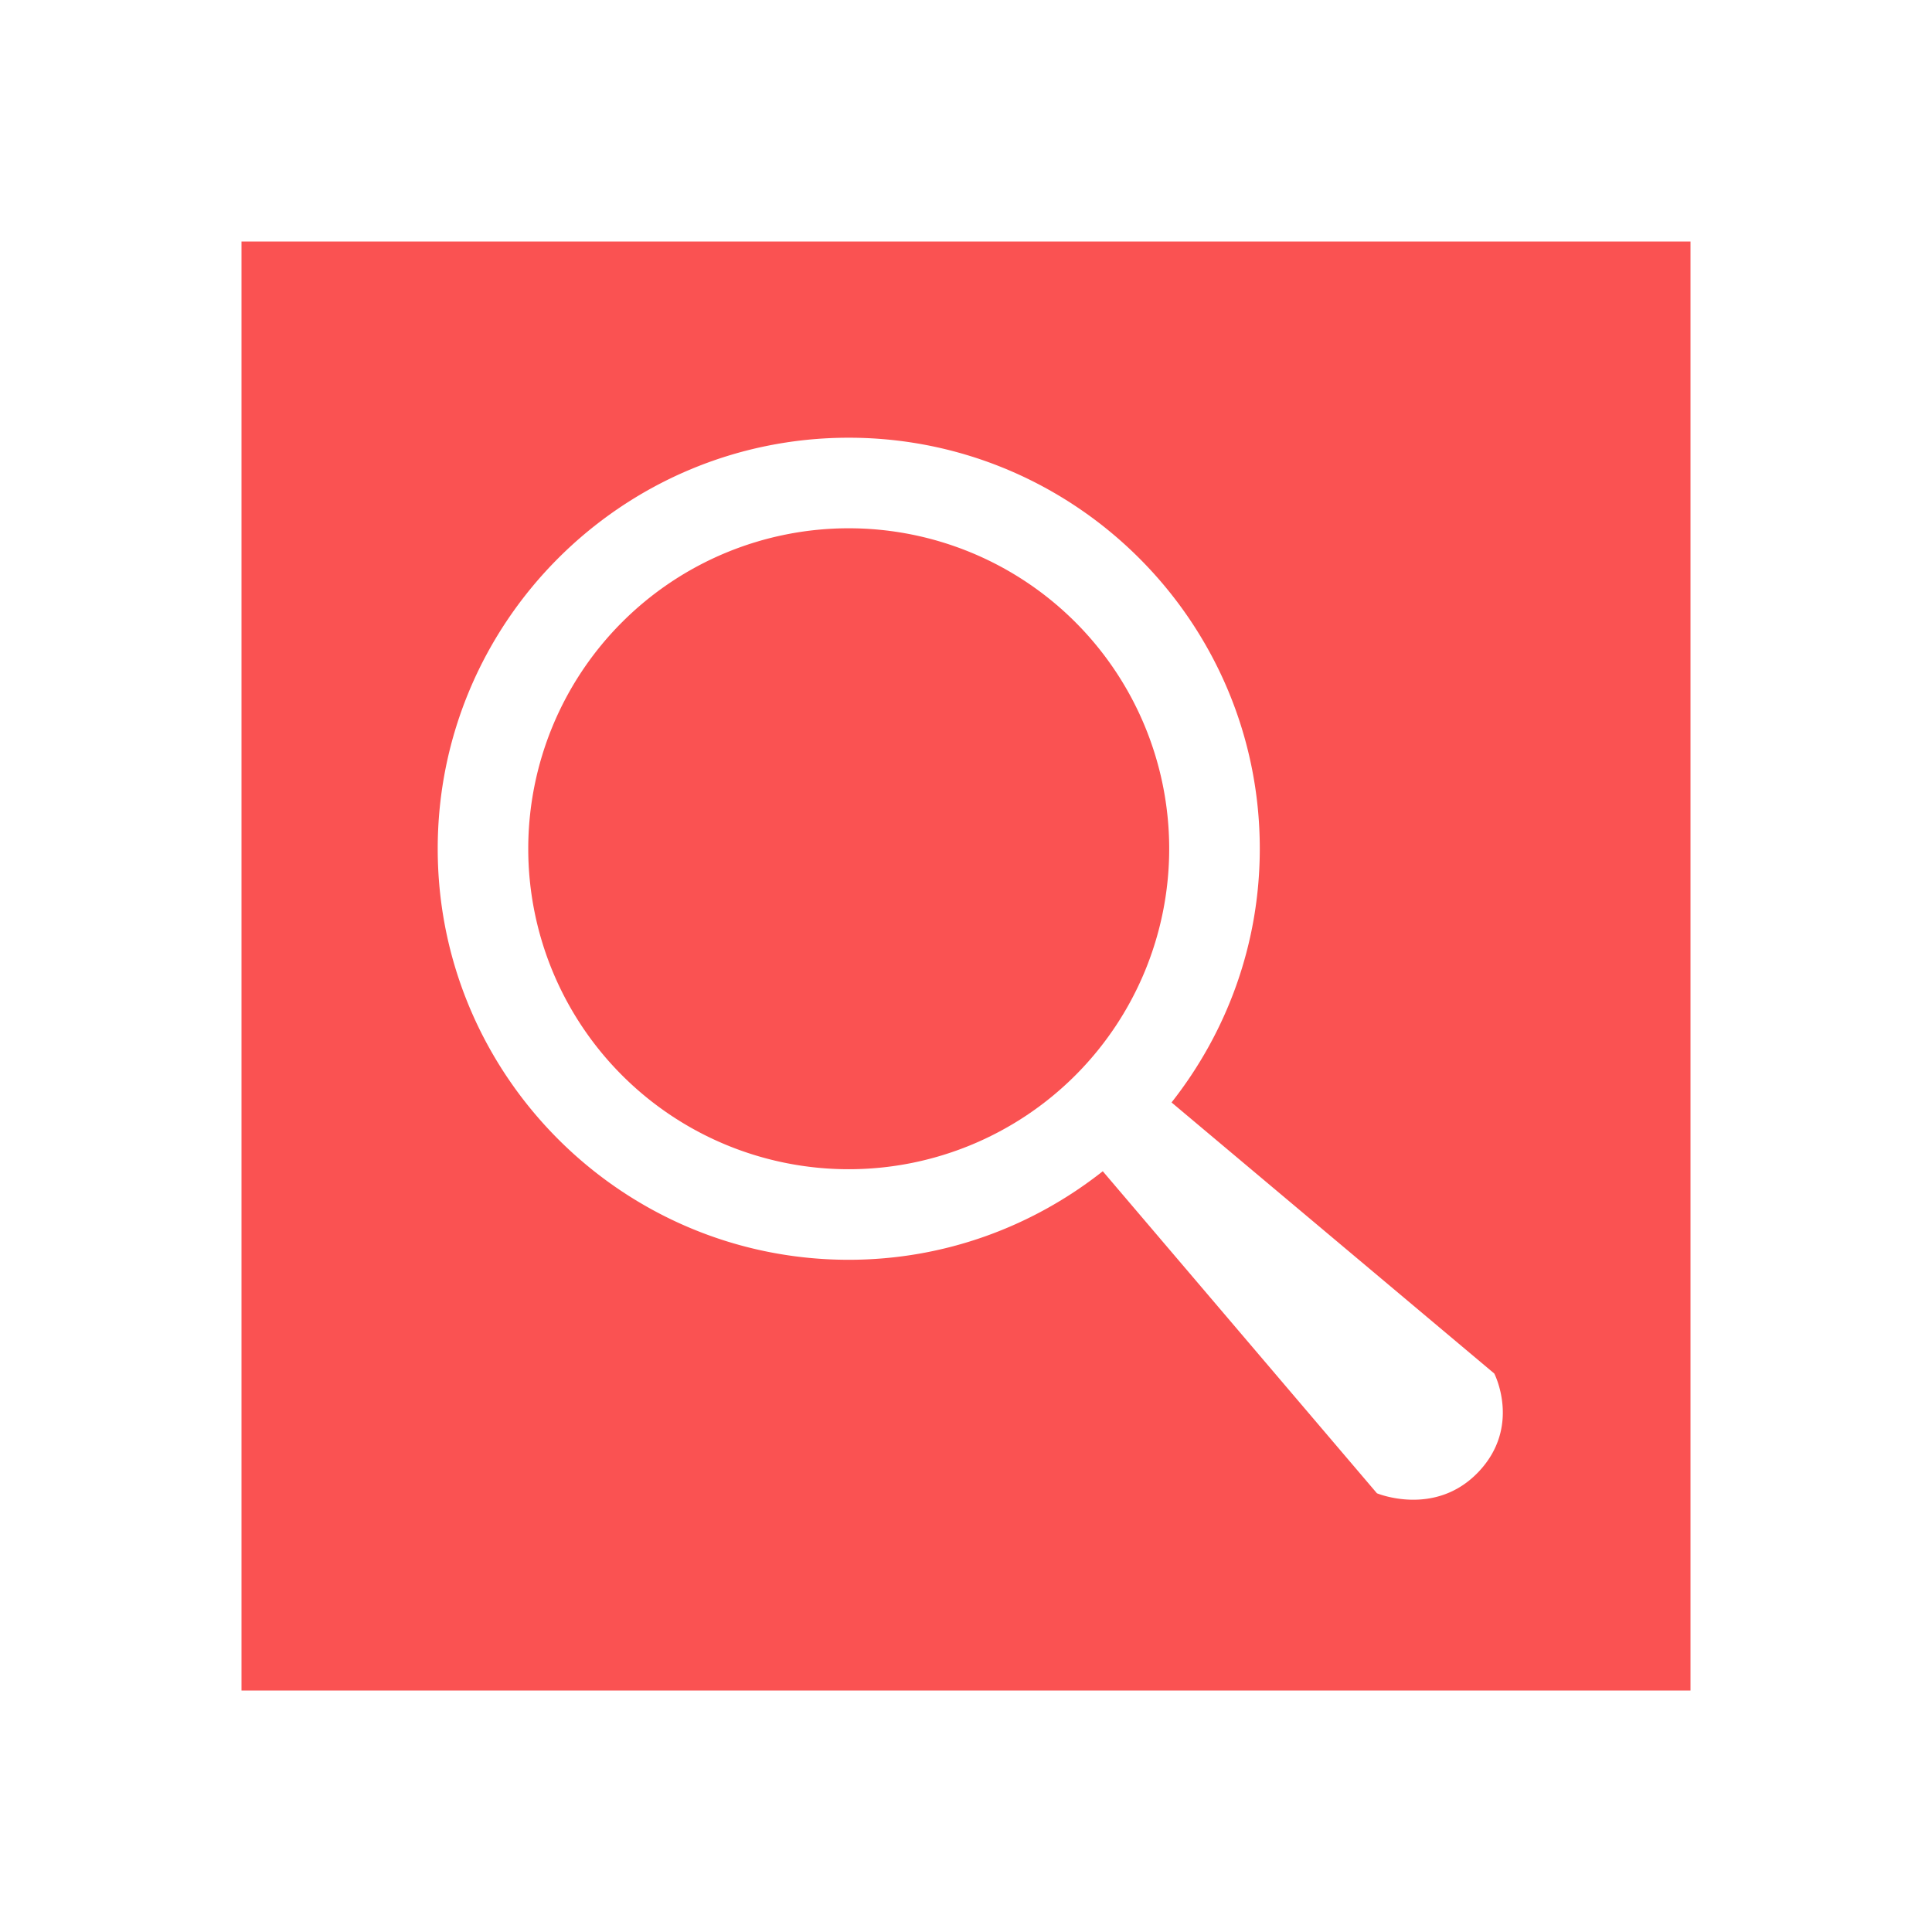 <svg fill="#FA5252" xmlns="http://www.w3.org/2000/svg"  viewBox="0 0 64 64" width="64px" height="64px"><path d="M 8 8 L 8 56 L 56 56 L 56 8 L 8 8 z M 28.115 14.5 C 35.623 14.5 41.732 20.607 41.732 28.115 C 41.732 31.286 40.634 34.203 38.809 36.52 L 49.5 45.5 C 49.5 45.5 50.41 47.264 48.965 48.771 C 47.53 50.266 45.613 49.467 45.613 49.467 L 36.531 38.799 C 34.212 40.63 31.292 41.732 28.115 41.732 C 20.607 41.732 14.5 35.623 14.5 28.115 C 14.5 20.607 20.607 14.5 28.115 14.5 z M 28.115 17.5 A 10.616 10.616 0 0 0 28.115 38.732 A 10.616 10.616 0 0 0 28.115 17.5 z"/></svg>